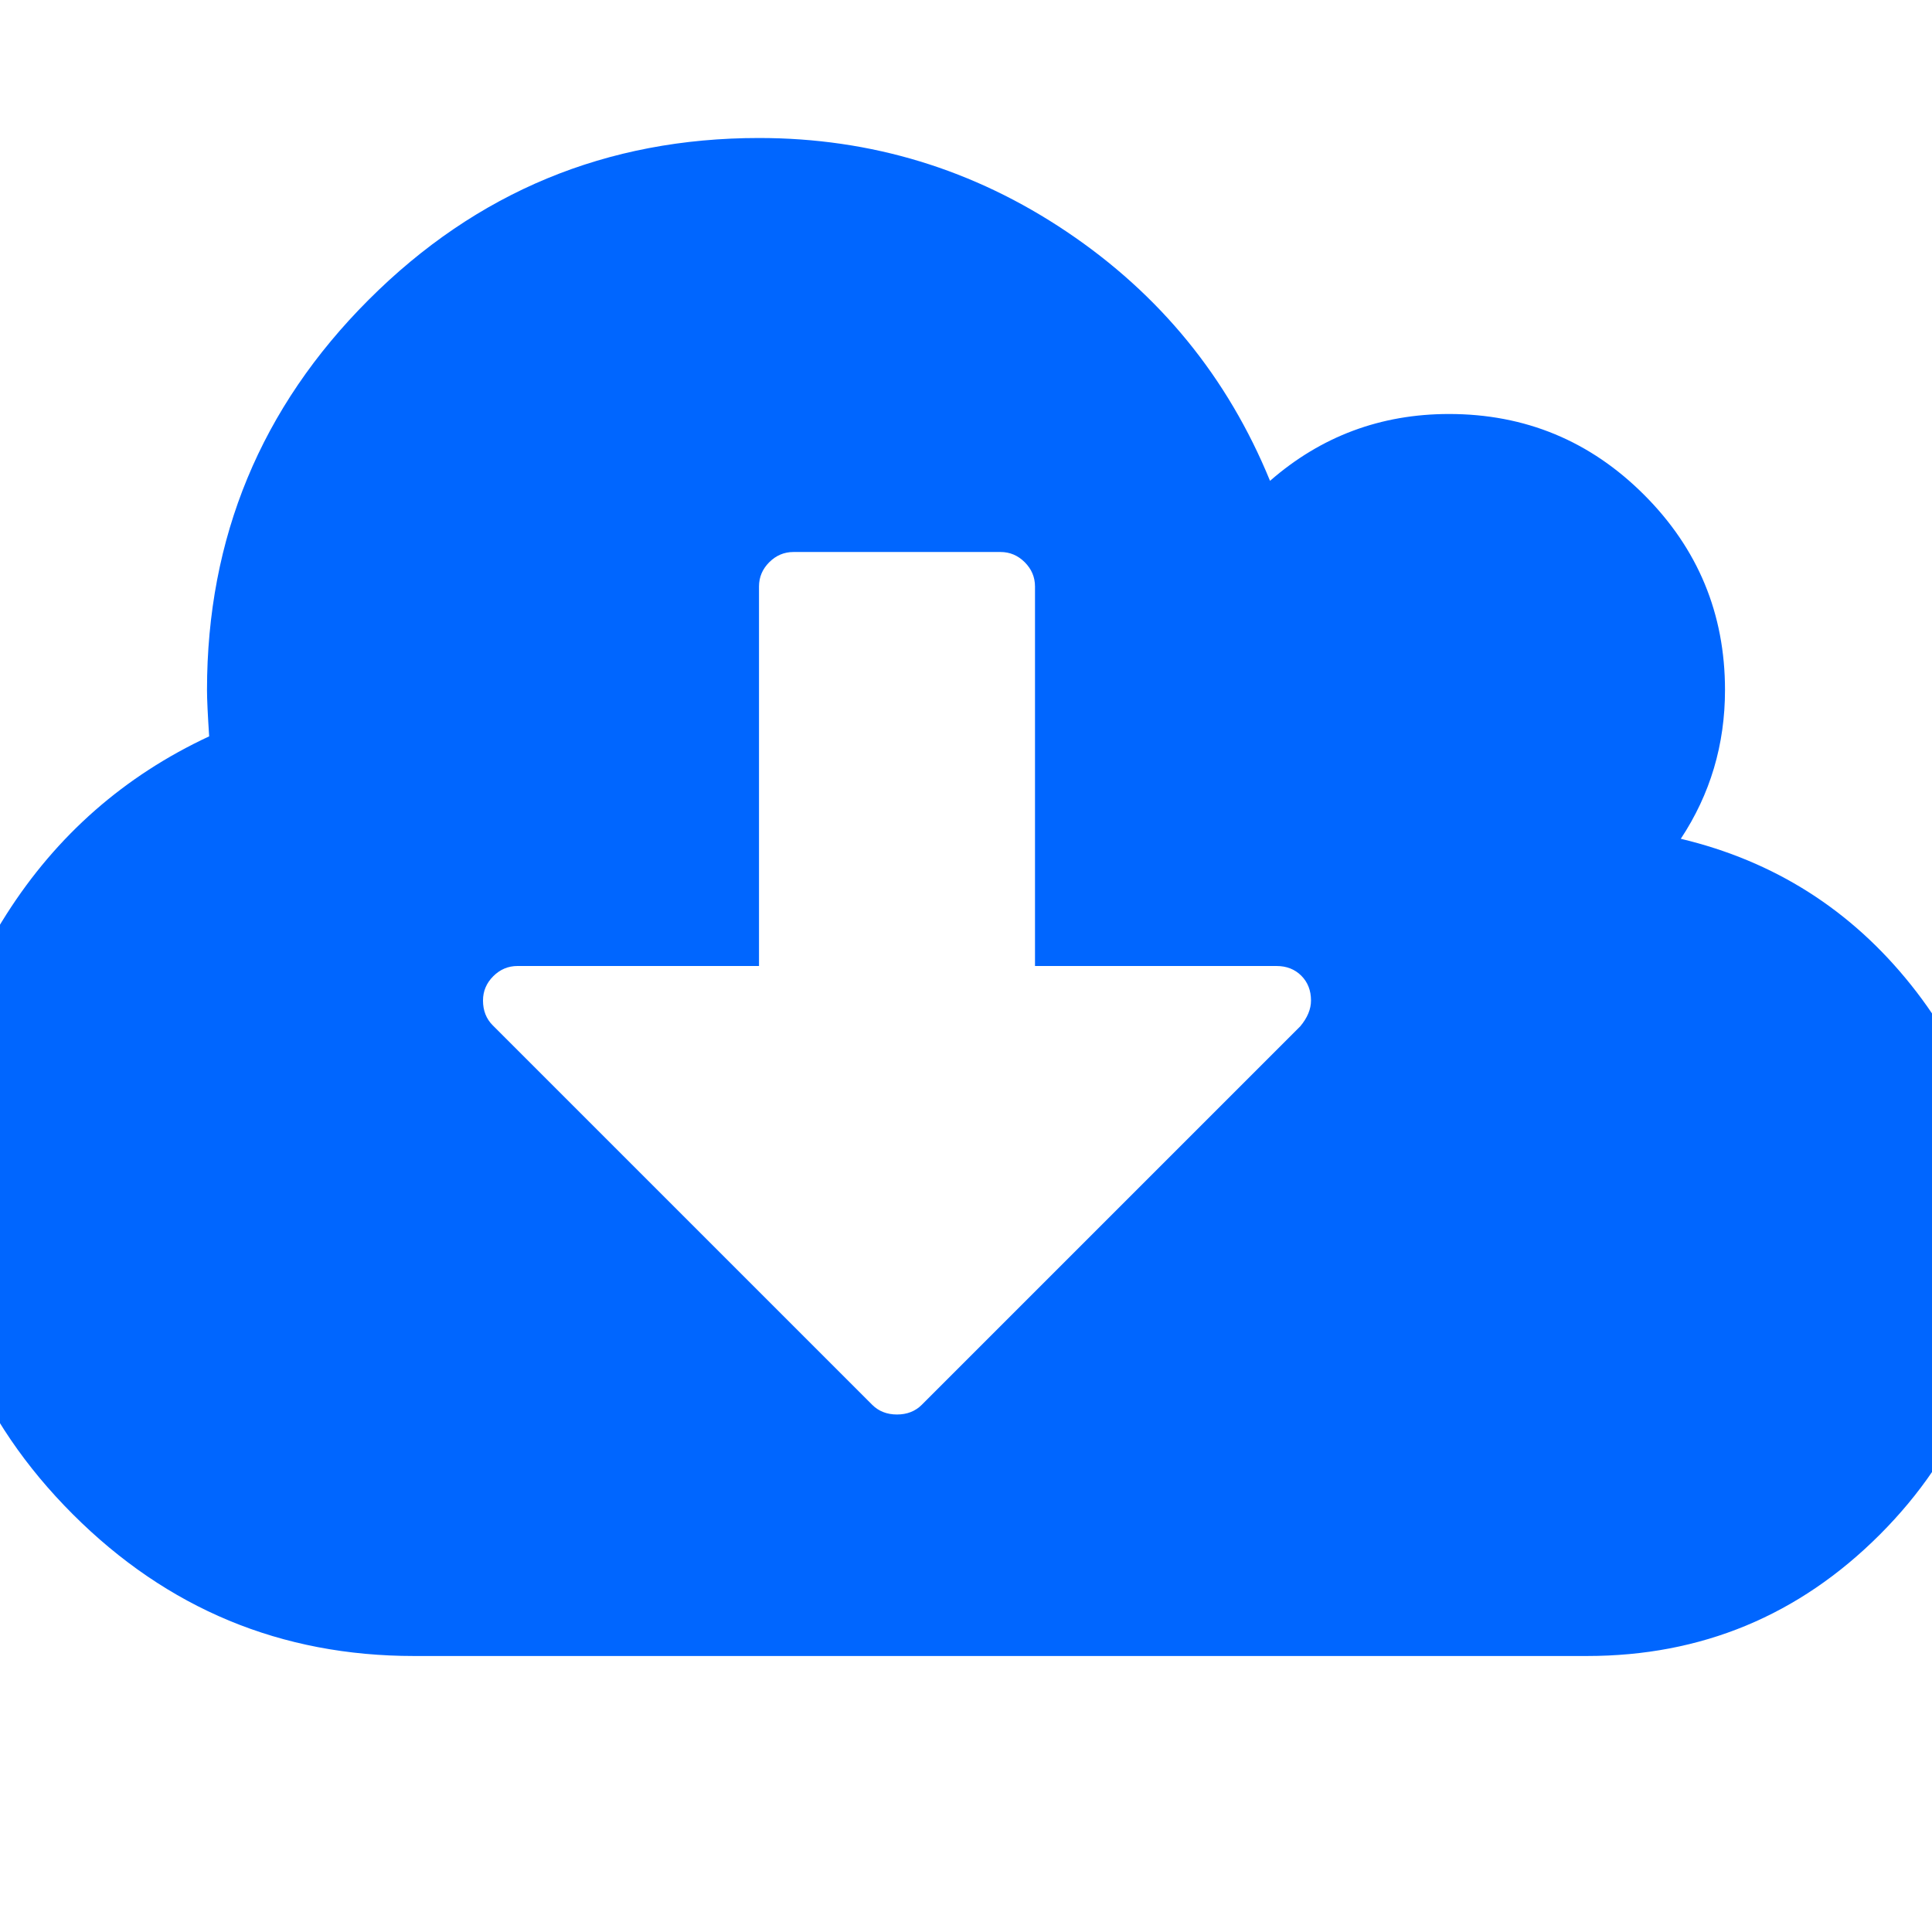<?xml version="1.0" encoding="utf-8"?>
<!-- Generator: Adobe Illustrator 21.1.0, SVG Export Plug-In . SVG Version: 6.00 Build 0)  -->
<svg version="1.1" id="Layer_1" xmlns="http://www.w3.org/2000/svg" xmlns:xlink="http://www.w3.org/1999/xlink" x="0px" y="0px"
	 viewBox="0 0 1792 1792" style="enable-background:new 0 0 1792 1792;" xml:space="preserve">
<style type="text/css">
	.st0{fill:#0066FF;}
</style>
<path class="st0" d="M1216,928c0-9.3-3-17-9-23s-13.7-9-23-9H960V544c0-8.7-3.2-16.2-9.5-22.5S936.7,512,928,512H736
	c-8.7,0-16.2,3.2-22.5,9.5S704,535.3,704,544v352H480c-8.7,0-16.2,3.2-22.5,9.5S448,919.3,448,928c0,9.3,3,17,9,23l352,352
	c6,6,13.7,9,23,9s17-3,23-9l351-351C1212.7,944,1216,936,1216,928z M1856,1152c0,106-37.5,196.5-112.5,271.5S1578,1536,1472,1536
	H384c-123.3,0-228.8-43.8-316.5-131.5S-64,1211.3-64,1088c0-86.7,23.3-166.7,70-240s109.3-128.3,188-165c-1.3-20-2-34.3-2-43
	c0-141.3,50-262,150-362s220.7-150,362-150c104,0,199.2,29,285.5,87s149.2,135,188.5,231c47.3-41.3,102.7-62,166-62
	c70.7,0,131,25,181,75s75,110.3,75,181c0,50.7-13.7,96.7-41,138c86.7,20.7,157.8,65.8,213.5,135.5S1856,1062.7,1856,1152z"/>
</svg>
